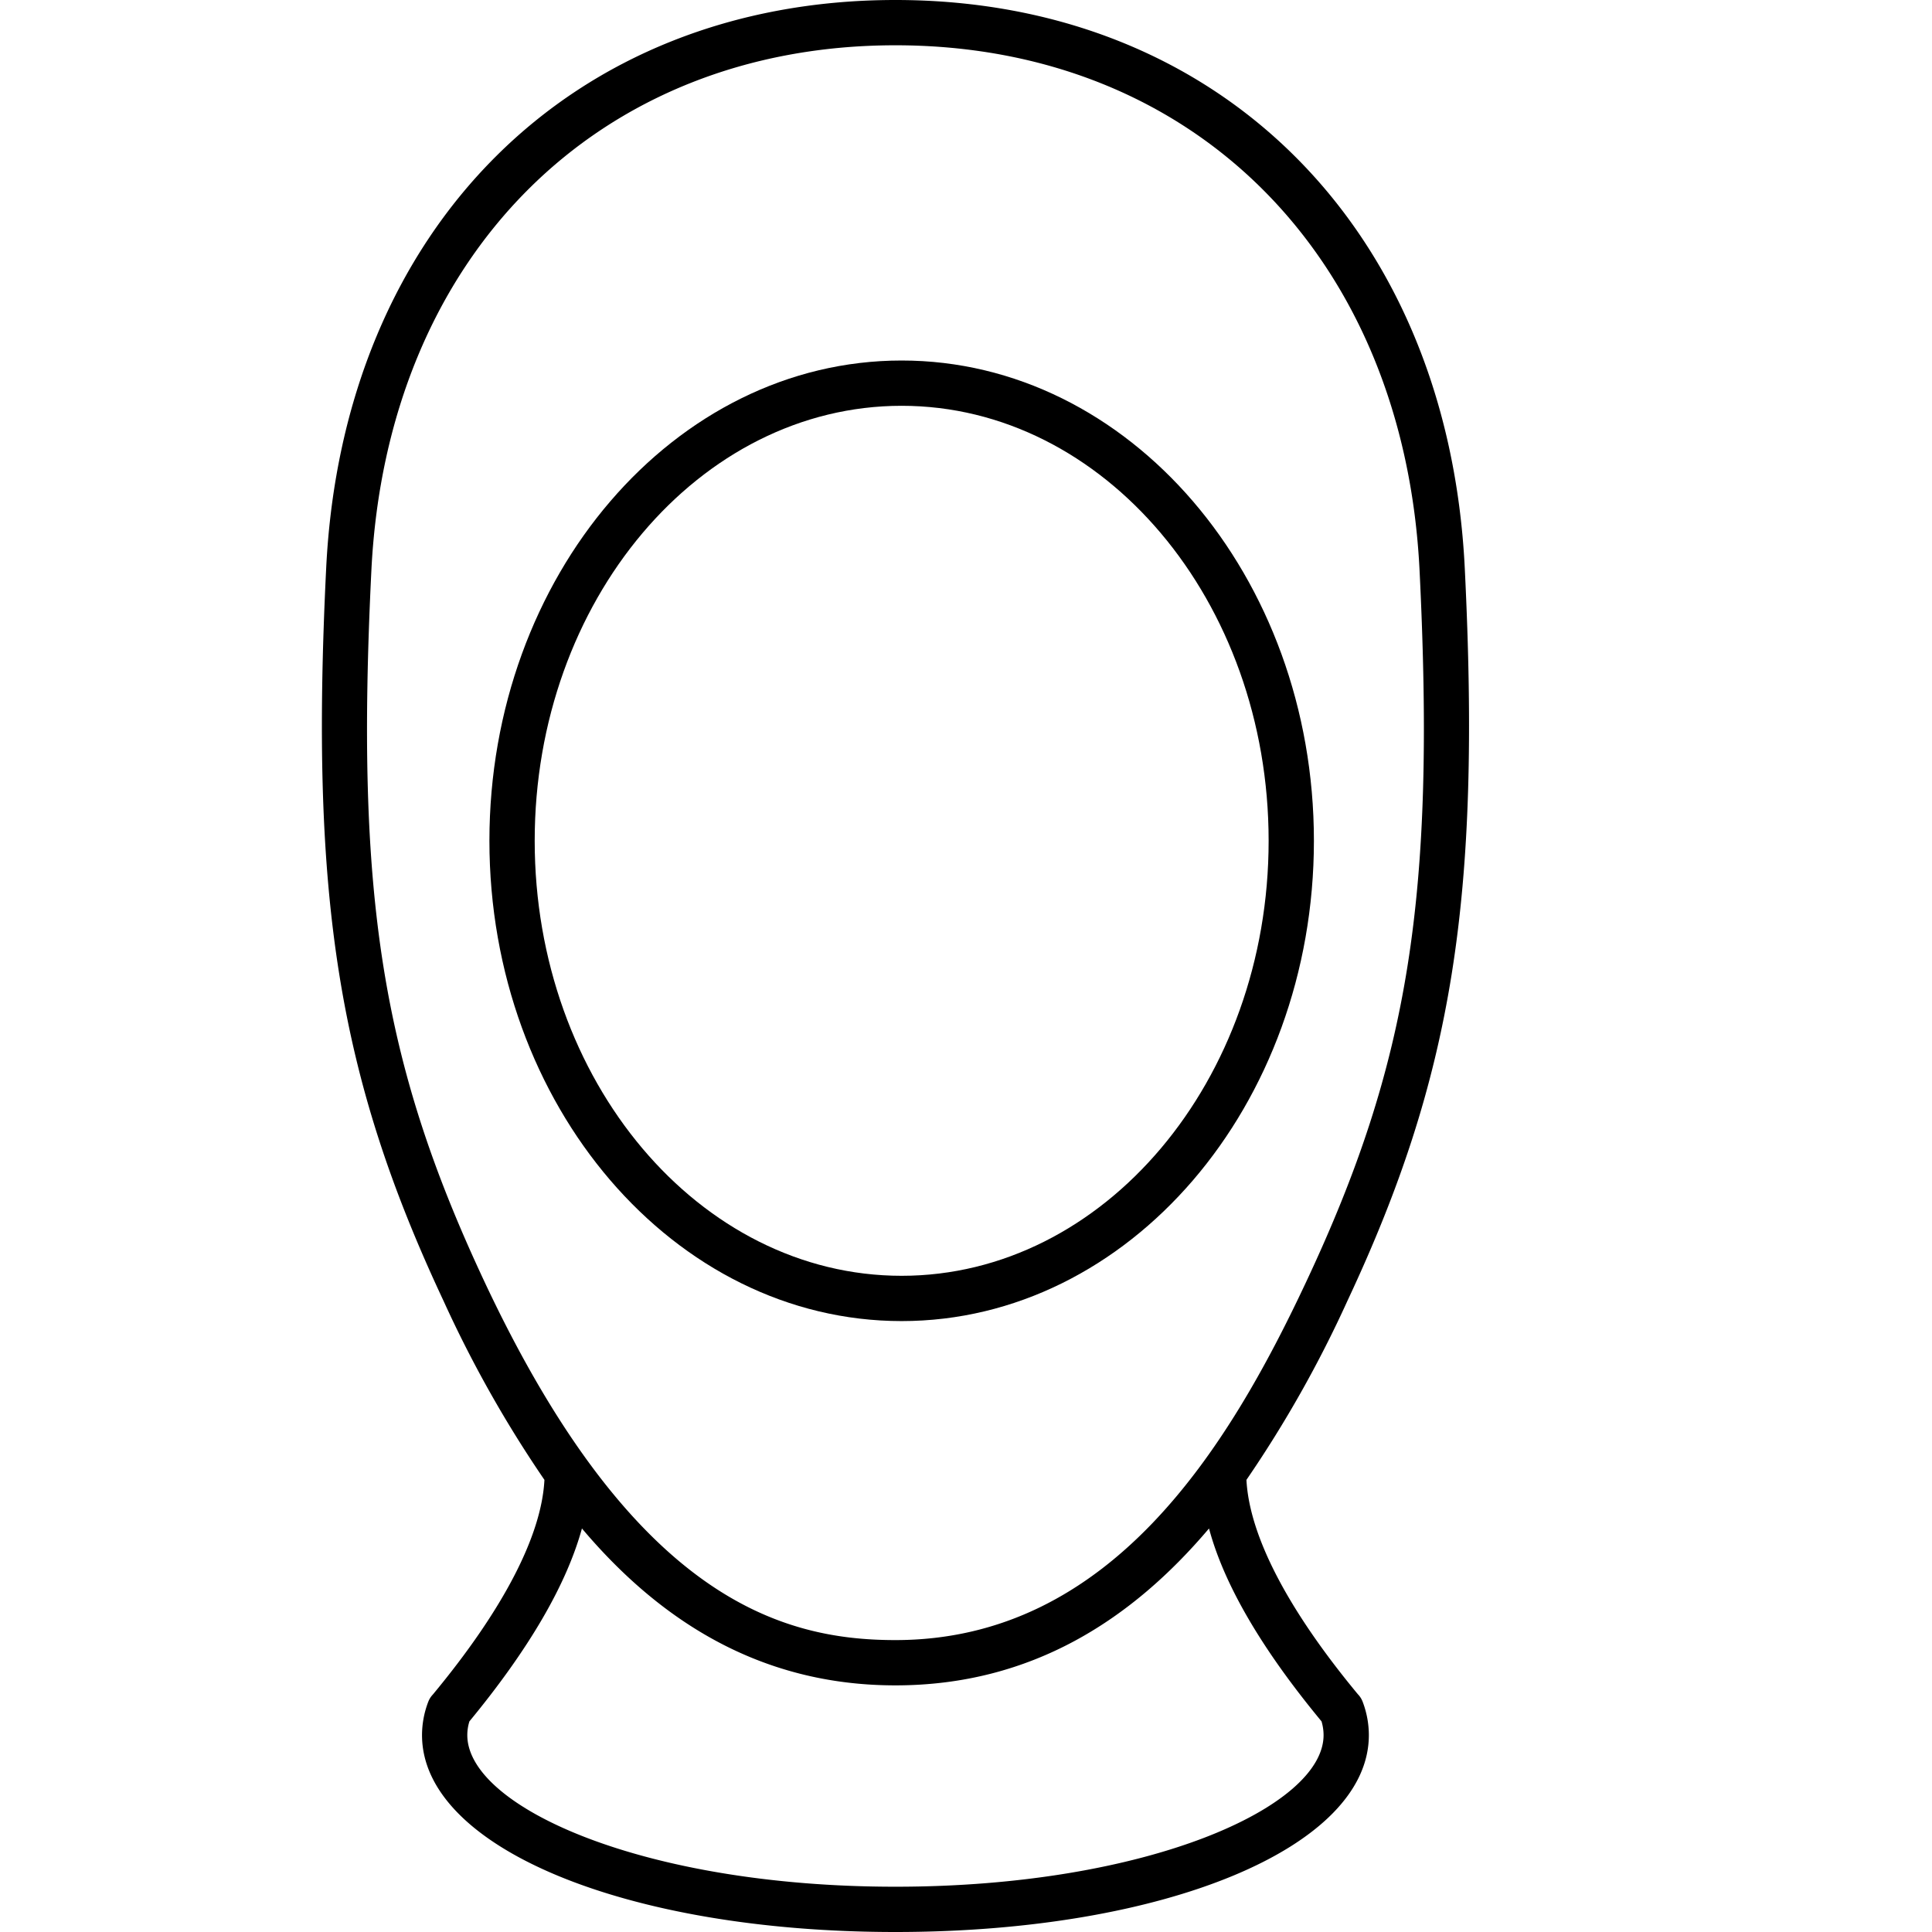 <svg id="Layer_1" data-name="Layer 1" xmlns="http://www.w3.org/2000/svg" viewBox="0 0 256 256"><title>hood-sep</title><path d="M174.1,111.41c0-35.09-24.51-63.64-54.63-63.64S64.85,76.32,64.85,111.41s24.5,63.64,54.62,63.64S174.1,146.5,174.1,111.41Zm-103.25,0c0-31.78,21.81-57.64,48.62-57.64s48.63,25.86,48.63,57.64-21.82,57.64-48.63,57.64S70.85,143.2,70.85,111.41Z"/><path d="M179.92,224.49c-9.3-11.22-14.37-21-14.76-28.4a156.7,156.7,0,0,0,13.39-23.74c13.92-29.69,17.7-53.27,15.54-97.06C191.87,30.26,161.55,0,118.65,0S45.43,30.26,43.22,75.29c-2.16,43.79,1.61,67.37,15.54,97.06a157.49,157.49,0,0,0,13.38,23.74c-.38,7.41-5.47,17.21-14.79,28.45a2.86,2.86,0,0,0-.62,1,12.33,12.33,0,0,0-.81,4.37c0,14.87,27,26.09,62.73,26.09s62.73-11.22,62.73-26.09a12.44,12.44,0,0,0-.81-4.39A2.91,2.91,0,0,0,179.92,224.49ZM49.21,75.59C51.26,34,79.17,6,118.65,6s67.4,28,69.45,69.59c2.12,43.18-1.38,65.19-15,94.21-10.37,22.12-25.94,47.52-54.46,47.52-15,0-34.7-5.4-54.46-47.52C50.58,140.78,47.08,118.77,49.21,75.59ZM118.65,250c-33.43,0-56.73-10.59-56.73-20.09a6.05,6.05,0,0,1,.28-1.82c7.87-9.54,12.86-18.1,14.91-25.56,10.13,12,23.4,20.79,41.54,20.79s31.42-8.82,41.55-20.79c2,7.46,7,16,14.91,25.56a6.42,6.42,0,0,1,.27,1.82C175.38,239.41,152.08,250,118.65,250Z"/></svg>